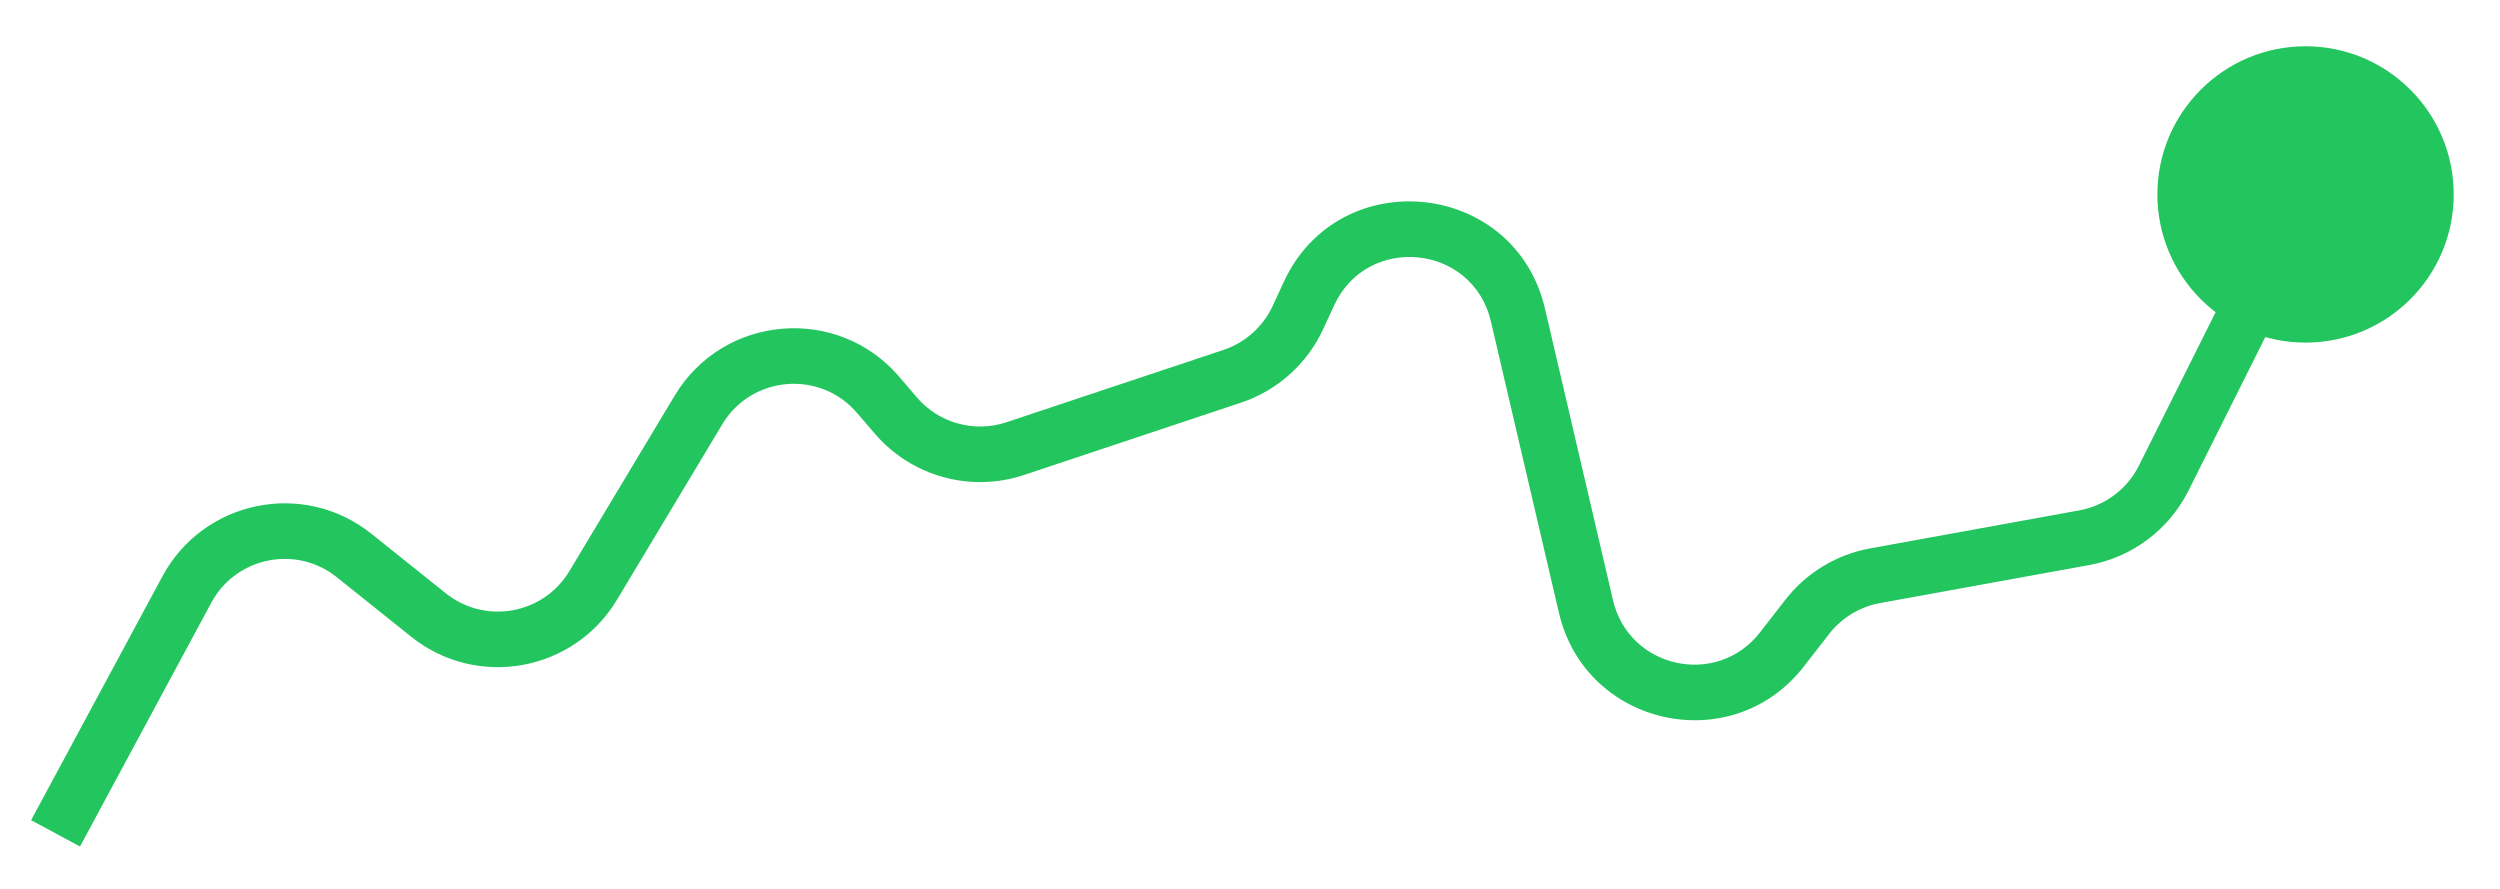 <svg width="45" height="16" viewBox="0 0 45 16" fill="none" xmlns="http://www.w3.org/2000/svg">
<path d="M38.833 3.5C38.833 4.973 40.027 6.167 41.5 6.167C42.973 6.167 44.167 4.973 44.167 3.5C44.167 2.027 42.973 0.833 41.5 0.833C40.027 0.833 38.833 2.027 38.833 3.5ZM37.516 9.679L37.427 9.187L37.516 9.679ZM32.531 11.103L32.136 10.796L32.531 11.103ZM33.752 10.363L33.662 9.871L33.752 10.363ZM28.547 10.917L28.061 11.031L28.547 10.917ZM27.323 5.671L27.81 5.557L27.323 5.671ZM23.363 5.714L23.817 5.924L23.363 5.714ZM16.125 7.479L16.504 7.154L16.125 7.479ZM18.276 8.075L18.118 7.6L18.276 8.075ZM12.572 7.379L12.144 7.122L12.572 7.379ZM15.806 7.107L16.186 6.781L15.806 7.107ZM7.713 11.07L7.401 11.461L7.713 11.07ZM1.44 15.237L3.803 10.849L2.923 10.375L0.56 14.763L1.44 15.237ZM6.061 10.389L7.401 11.461L8.025 10.68L6.685 9.608L6.061 10.389ZM11.106 10.795L13.001 7.637L12.144 7.122L10.249 10.28L11.106 10.795ZM15.426 7.432L15.745 7.804L16.504 7.154L16.186 6.781L15.426 7.432ZM18.434 8.549L22.337 7.248L22.021 6.299L18.118 7.6L18.434 8.549ZM23.817 5.924L24.014 5.497L23.106 5.078L22.909 5.505L23.817 5.924ZM26.836 5.785L28.061 11.031L29.034 10.804L27.81 5.557L26.836 5.785ZM32.468 11.998L32.925 11.41L32.136 10.796L31.679 11.384L32.468 11.998ZM33.841 10.855L37.606 10.171L37.427 9.187L33.662 9.871L33.841 10.855ZM39.394 8.829L41.947 3.724L41.053 3.276L38.5 8.382L39.394 8.829ZM37.606 10.171C38.38 10.03 39.042 9.533 39.394 8.829L38.5 8.382C38.289 8.804 37.891 9.102 37.427 9.187L37.606 10.171ZM32.925 11.41C33.152 11.119 33.478 10.921 33.841 10.855L33.662 9.871C33.057 9.981 32.514 10.311 32.136 10.796L32.925 11.41ZM28.061 11.031C28.538 13.079 31.177 13.658 32.468 11.998L31.679 11.384C30.904 12.38 29.321 12.033 29.034 10.804L28.061 11.031ZM24.014 5.497C24.612 4.201 26.512 4.394 26.836 5.785L27.81 5.557C27.269 3.24 24.103 2.917 23.106 5.078L24.014 5.497ZM22.337 7.248C22.992 7.03 23.527 6.551 23.817 5.924L22.909 5.505C22.735 5.881 22.414 6.168 22.021 6.299L22.337 7.248ZM15.745 7.804C16.407 8.576 17.47 8.871 18.434 8.549L18.118 7.6C17.539 7.793 16.901 7.617 16.504 7.154L15.745 7.804ZM13.001 7.637C13.528 6.759 14.76 6.655 15.426 7.432L16.186 6.781C15.075 5.486 13.021 5.659 12.144 7.122L13.001 7.637ZM7.401 11.461C8.583 12.406 10.327 12.093 11.106 10.795L10.249 10.28C9.781 11.059 8.735 11.247 8.025 10.68L7.401 11.461ZM3.803 10.849C4.247 10.025 5.33 9.804 6.061 10.389L6.685 9.608C5.467 8.633 3.662 9.001 2.923 10.375L3.803 10.849Z" fill="#22C55E"/>
</svg>
